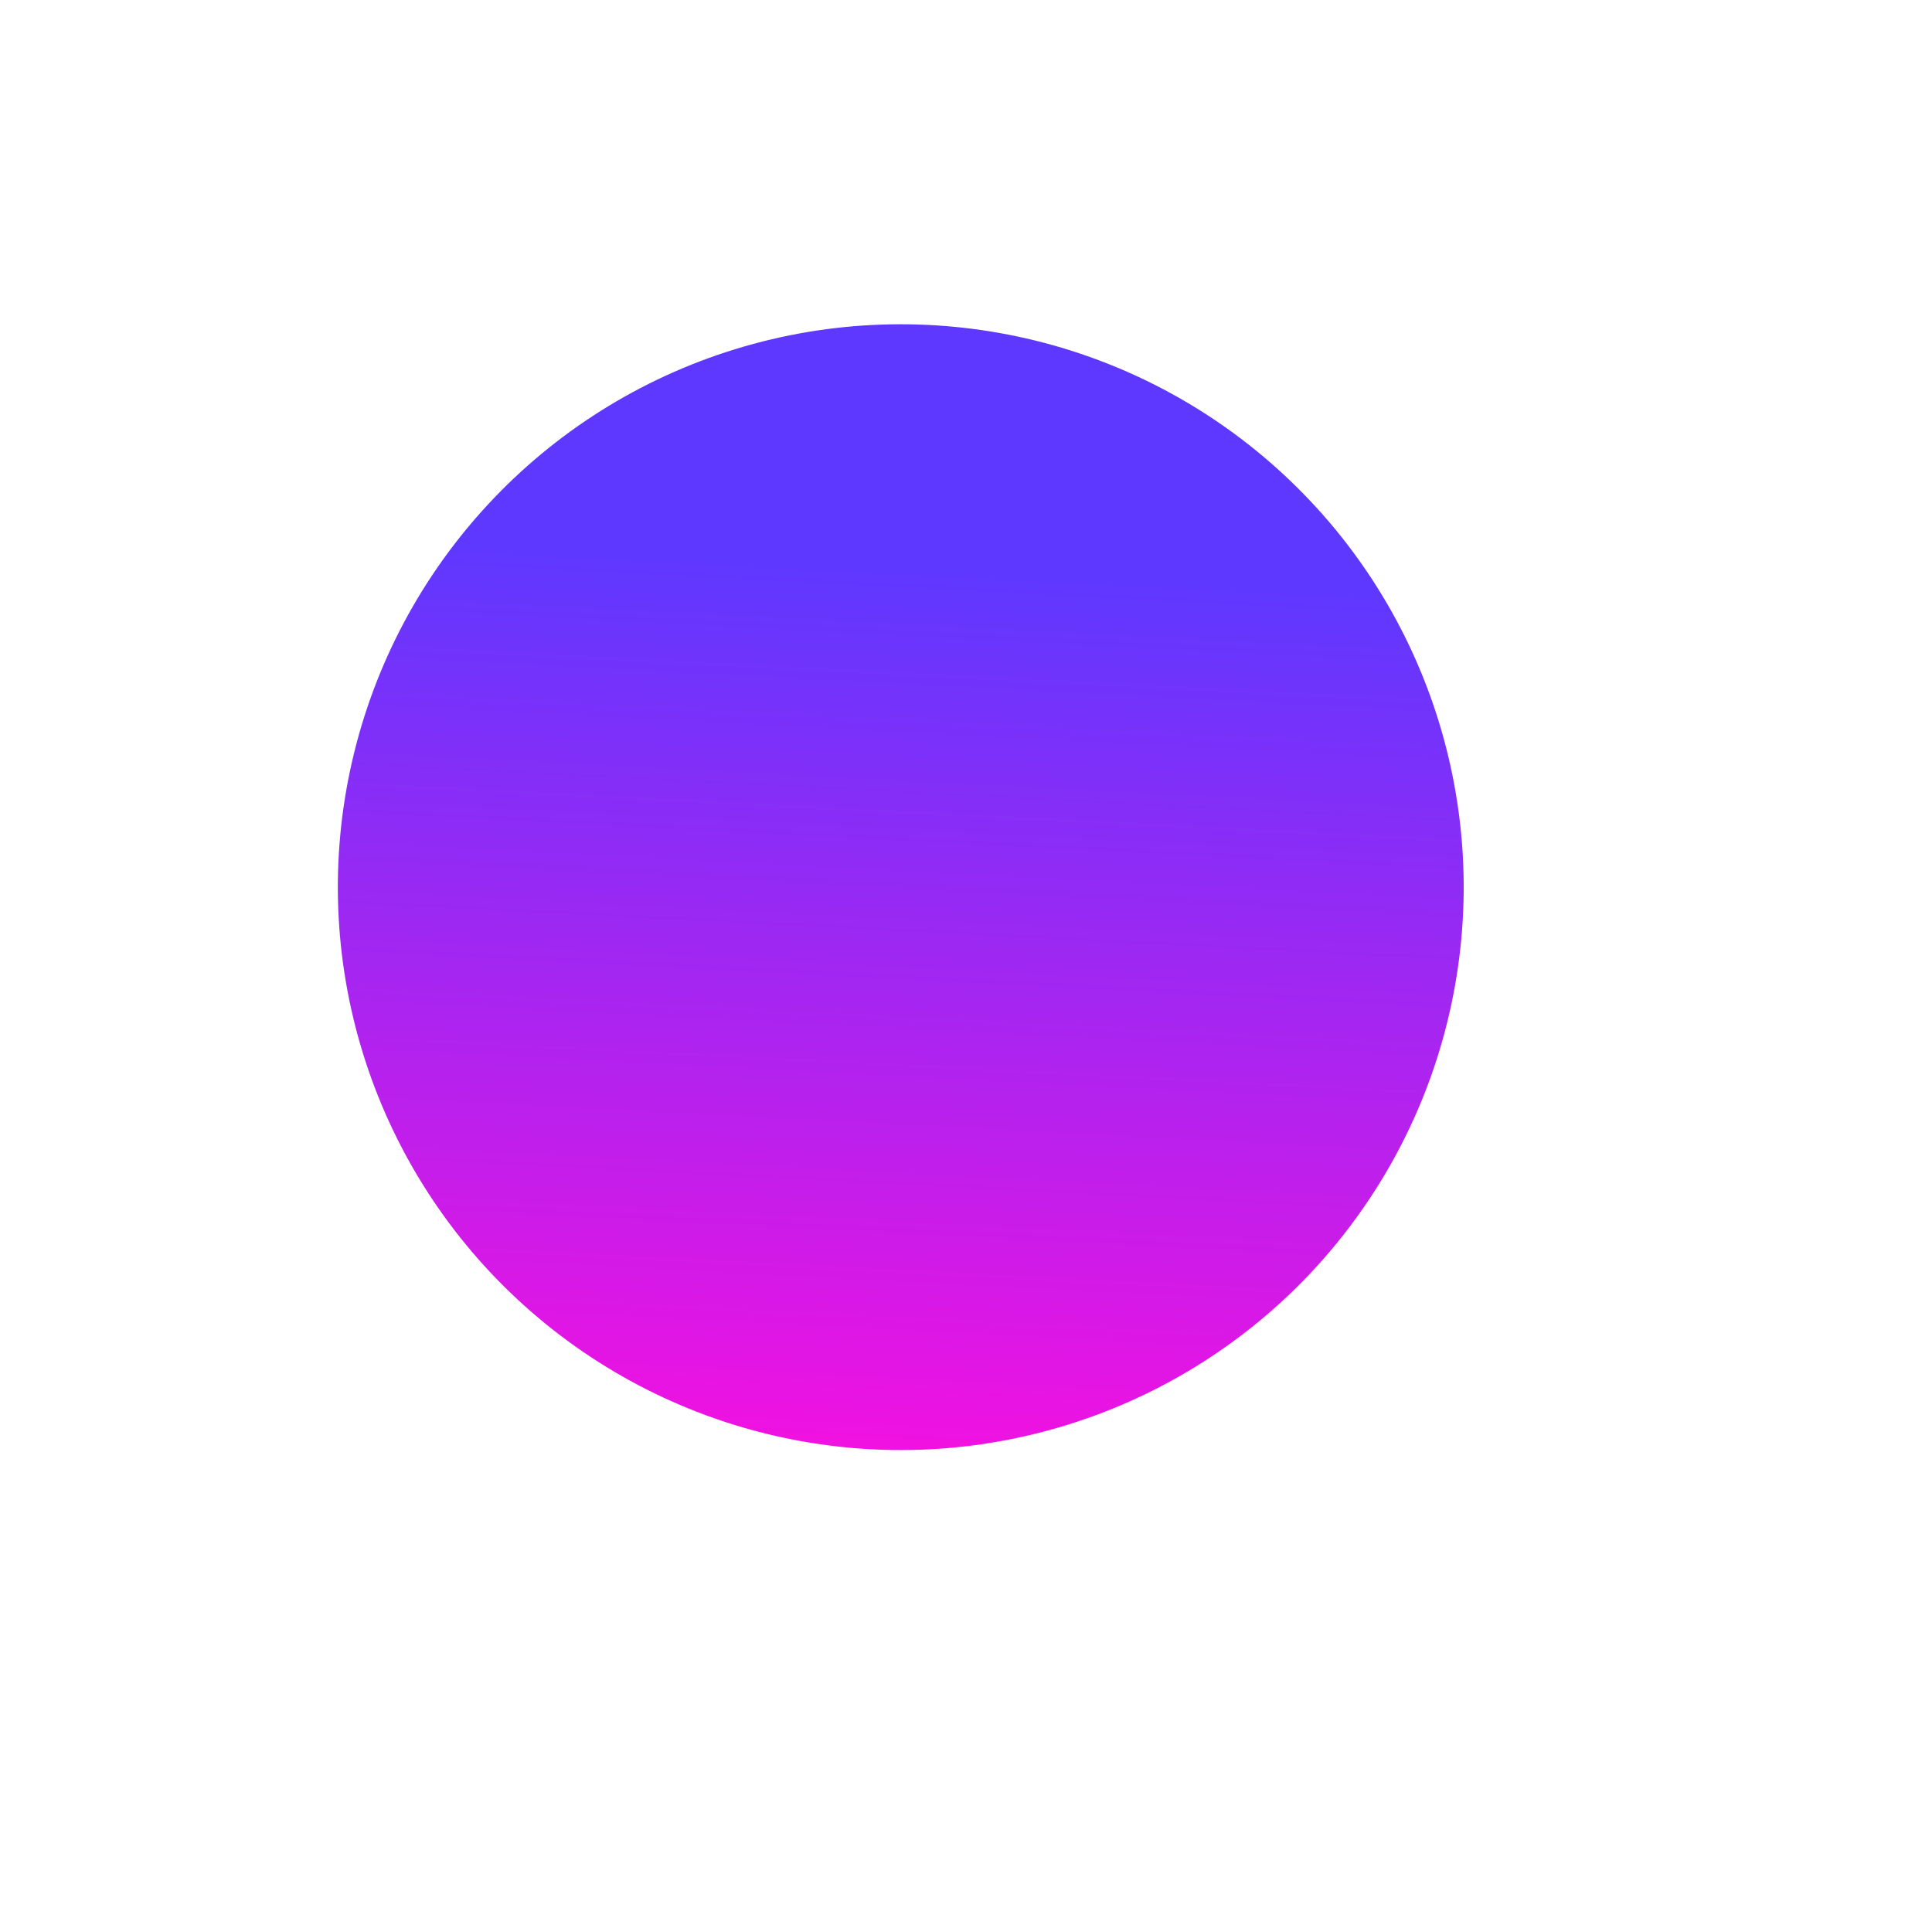 <svg width="712" height="707" viewBox="0 0 712 707" fill="none" xmlns="http://www.w3.org/2000/svg">
<g filter="url(#filter0_f_2_330)">
<circle cx="331.962" cy="326.961" r="207.451" transform="rotate(11.969 331.962 326.961)" fill="url(#paint0_linear_2_330)" fillopacity="0.35"/>
</g>
<defs>
<filter id="filter0_f_2_330" x="-47.532" y="-52.532" width="758.987" height="758.987" filterUnits="userSpaceOnUse" color-interpolation-filters="sRGB">
<feFlood flood-opacity="0" result="BackgroundImageFix"/>
<feBlend mode="normal" in="SourceGraphic" in2="BackgroundImageFix" result="shape"/>
<feGaussianBlur stdDeviation="86" result="effect1_foregroundBlur_2_330"/>
</filter>
<linearGradient id="paint0_linear_2_330" x1="296.657" y1="215.212" x2="352.386" y2="566.216" gradientUnits="userSpaceOnUse">
<stop stop-color="#5F38FF"/>
<stop offset="1" stop-color="#FF0EDE"/>
</linearGradient>
</defs>
</svg>
